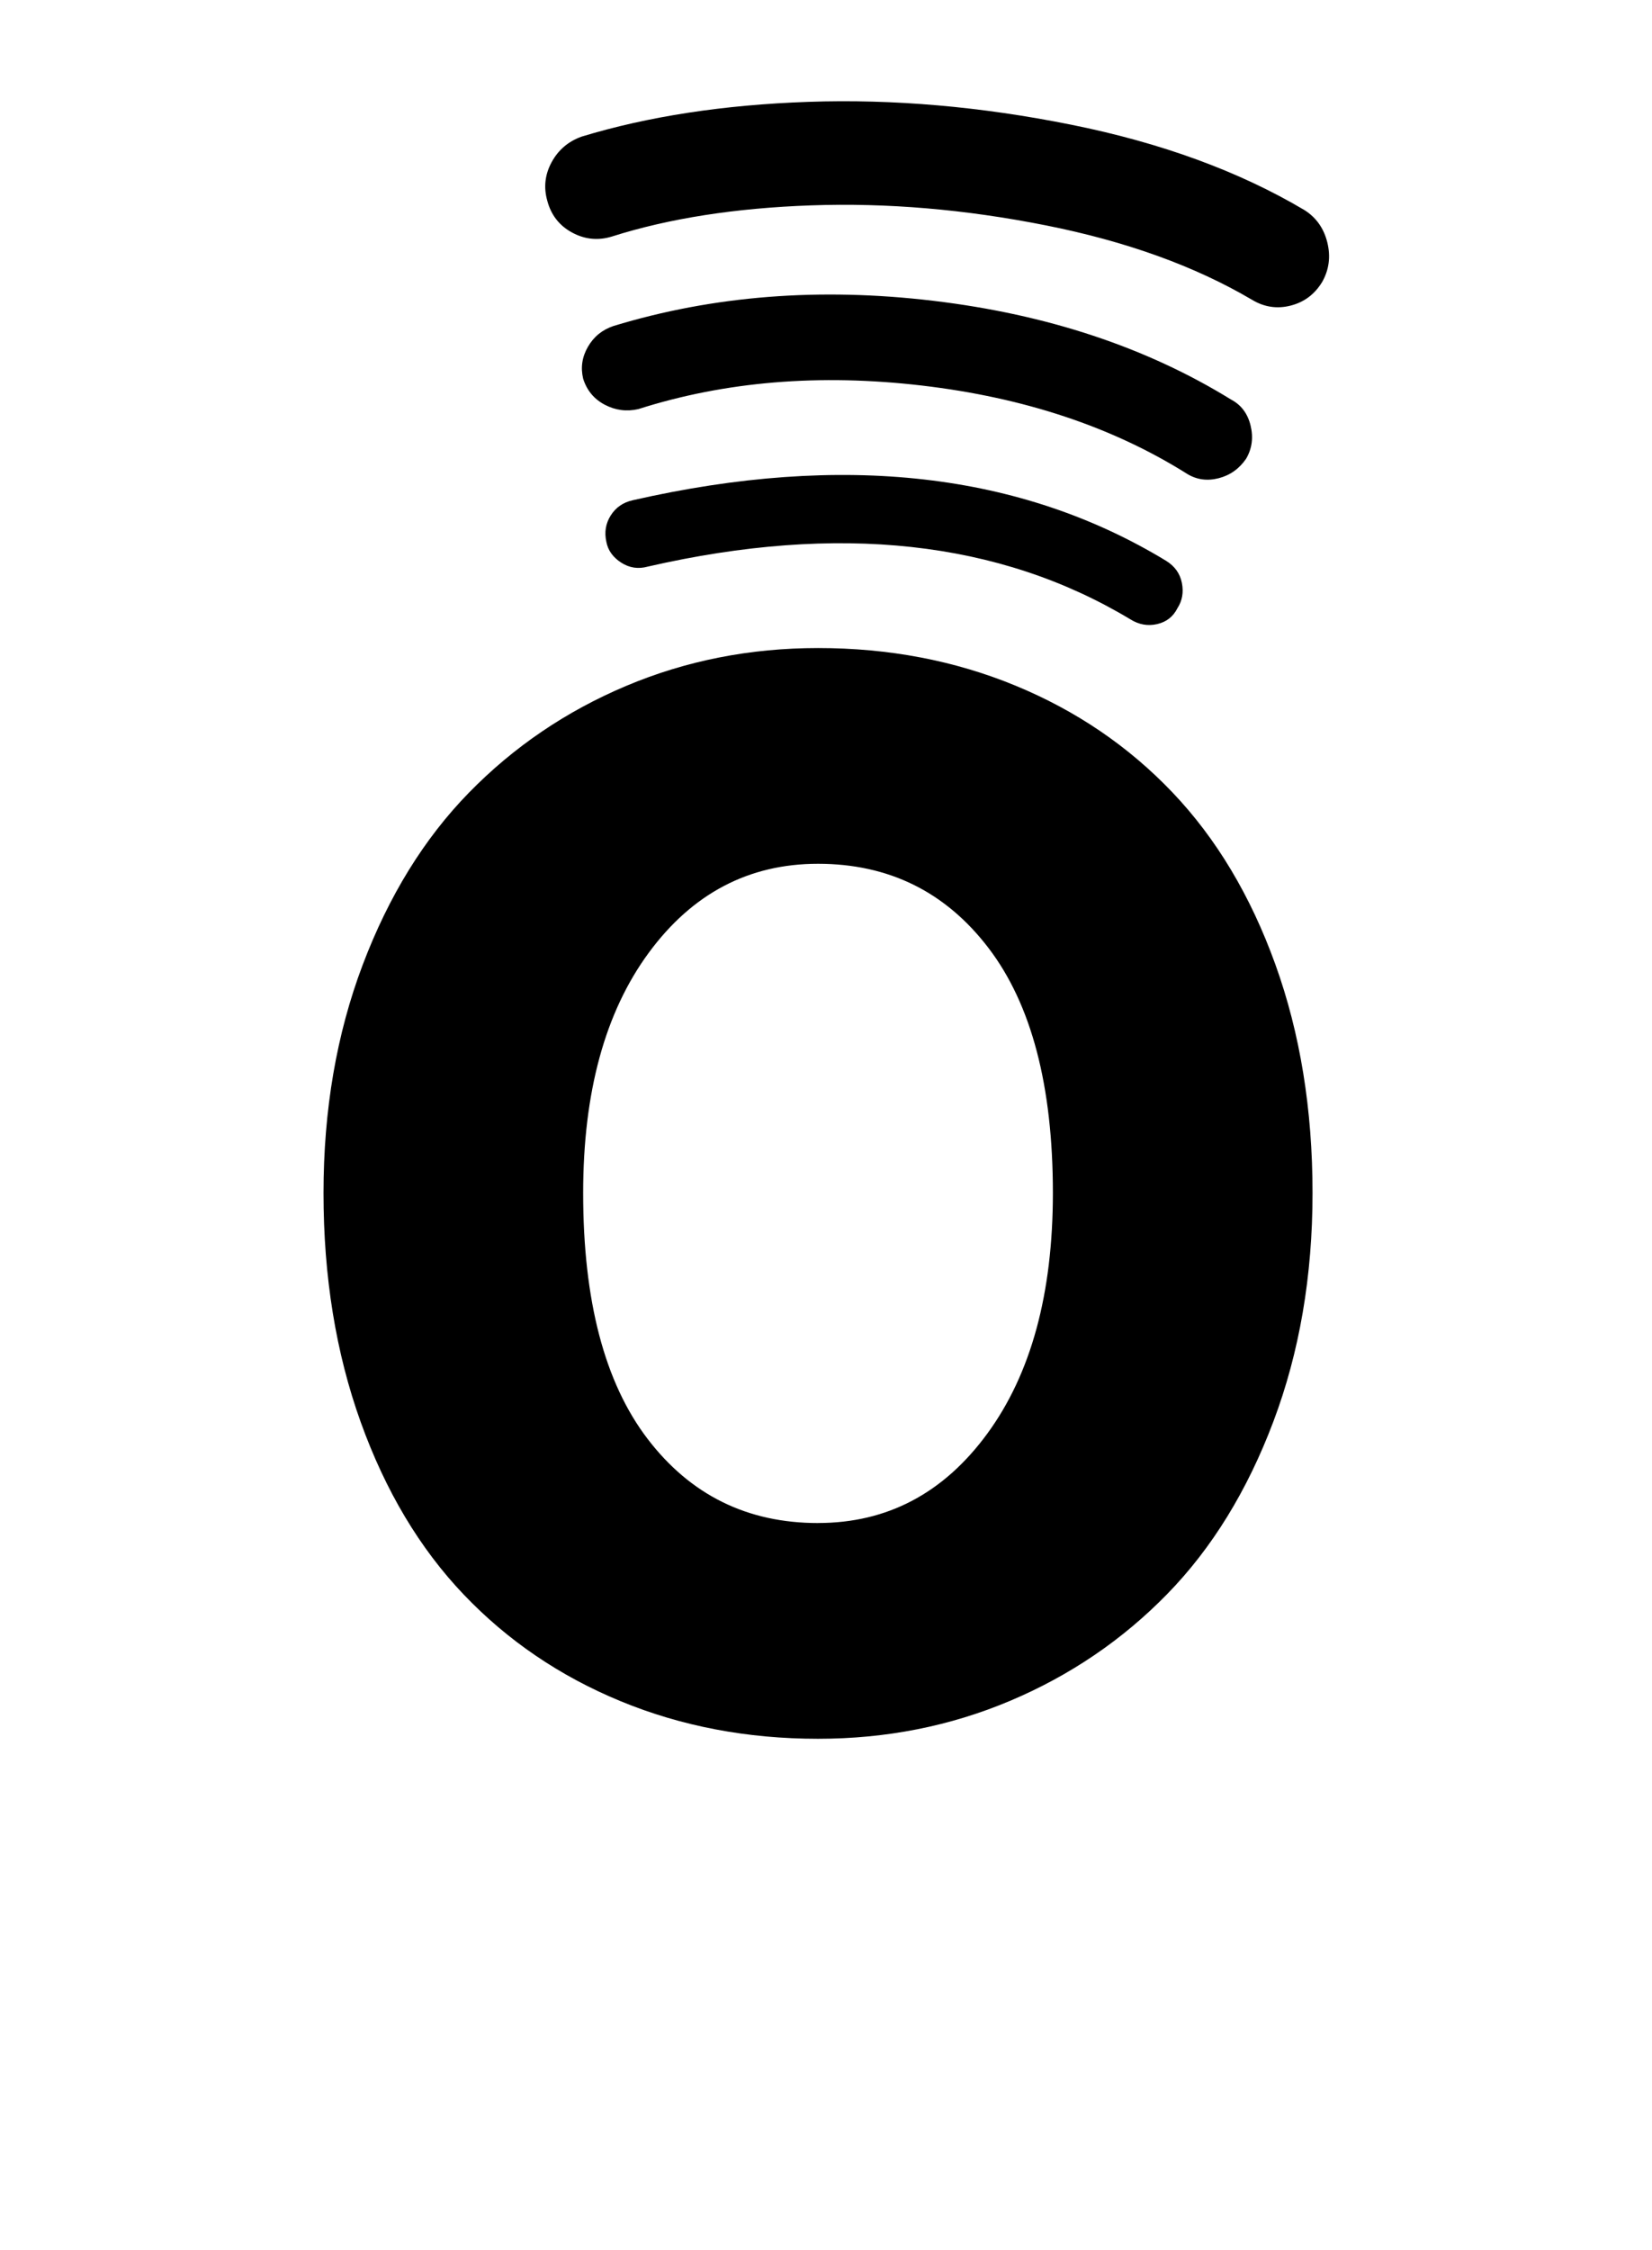<?xml version="1.0" encoding="utf-8"?>
<!-- Generated by IcoMoon.io -->
<!DOCTYPE svg PUBLIC "-//W3C//DTD SVG 1.1//EN" "http://www.w3.org/Graphics/SVG/1.1/DTD/svg11.dtd">
<svg version="1.1" xmlns="http://www.w3.org/2000/svg" xmlns:xlink="http://www.w3.org/1999/xlink" width="47" height="64" viewBox="0 0 47 64">
	<path d="M33.182 15.955q0.364 0.227 0.443 0.625t-0.125 0.716q-0.182 0.364-0.58 0.455t-0.761-0.136q-5.591-3.364-13.727-1.5-0.409 0.114-0.761-0.114t-0.42-0.591q-0.091-0.409 0.125-0.75t0.625-0.432q8.977-2.045 15.182 1.727zM33.773 13.477q-3.182-2-7.545-2.511t-8.068 0.67q-0.5 0.114-0.955-0.125t-0.614-0.739q-0.114-0.477 0.136-0.909t0.727-0.591q4.25-1.295 9.102-0.716t8.466 2.807q0.432 0.227 0.557 0.739t-0.125 0.943q-0.295 0.432-0.784 0.557t-0.898-0.125zM23.273 18.432q3.023 0 5.614 1.068t4.466 3.034 2.932 4.898 1.057 6.5q0 3.545-1.114 6.5t-3.023 4.909-4.466 3.034-5.466 1.080q-3.023 0-5.614-1.068t-4.466-3.034-2.932-4.909-1.057-6.511q0-3.545 1.114-6.489t3.023-4.898 4.466-3.034 5.466-1.080zM23.273 43.318q2.955 0 4.818-2.545t1.864-6.841q0-4.568-1.83-6.966t-4.852-2.398q-2.955 0-4.818 2.534t-1.864 6.83q0 4.591 1.83 6.989t4.852 2.398zM37.614 8.023q-0.318 0.523-0.898 0.67t-1.102-0.17q-2.432-1.432-5.864-2.114t-6.67-0.568-5.67 0.886q-0.591 0.182-1.136-0.114t-0.705-0.909q-0.159-0.568 0.125-1.091t0.852-0.727q2.841-0.864 6.455-0.989t7.466 0.648 6.648 2.432q0.5 0.318 0.648 0.92t-0.148 1.125z" />
</svg>
